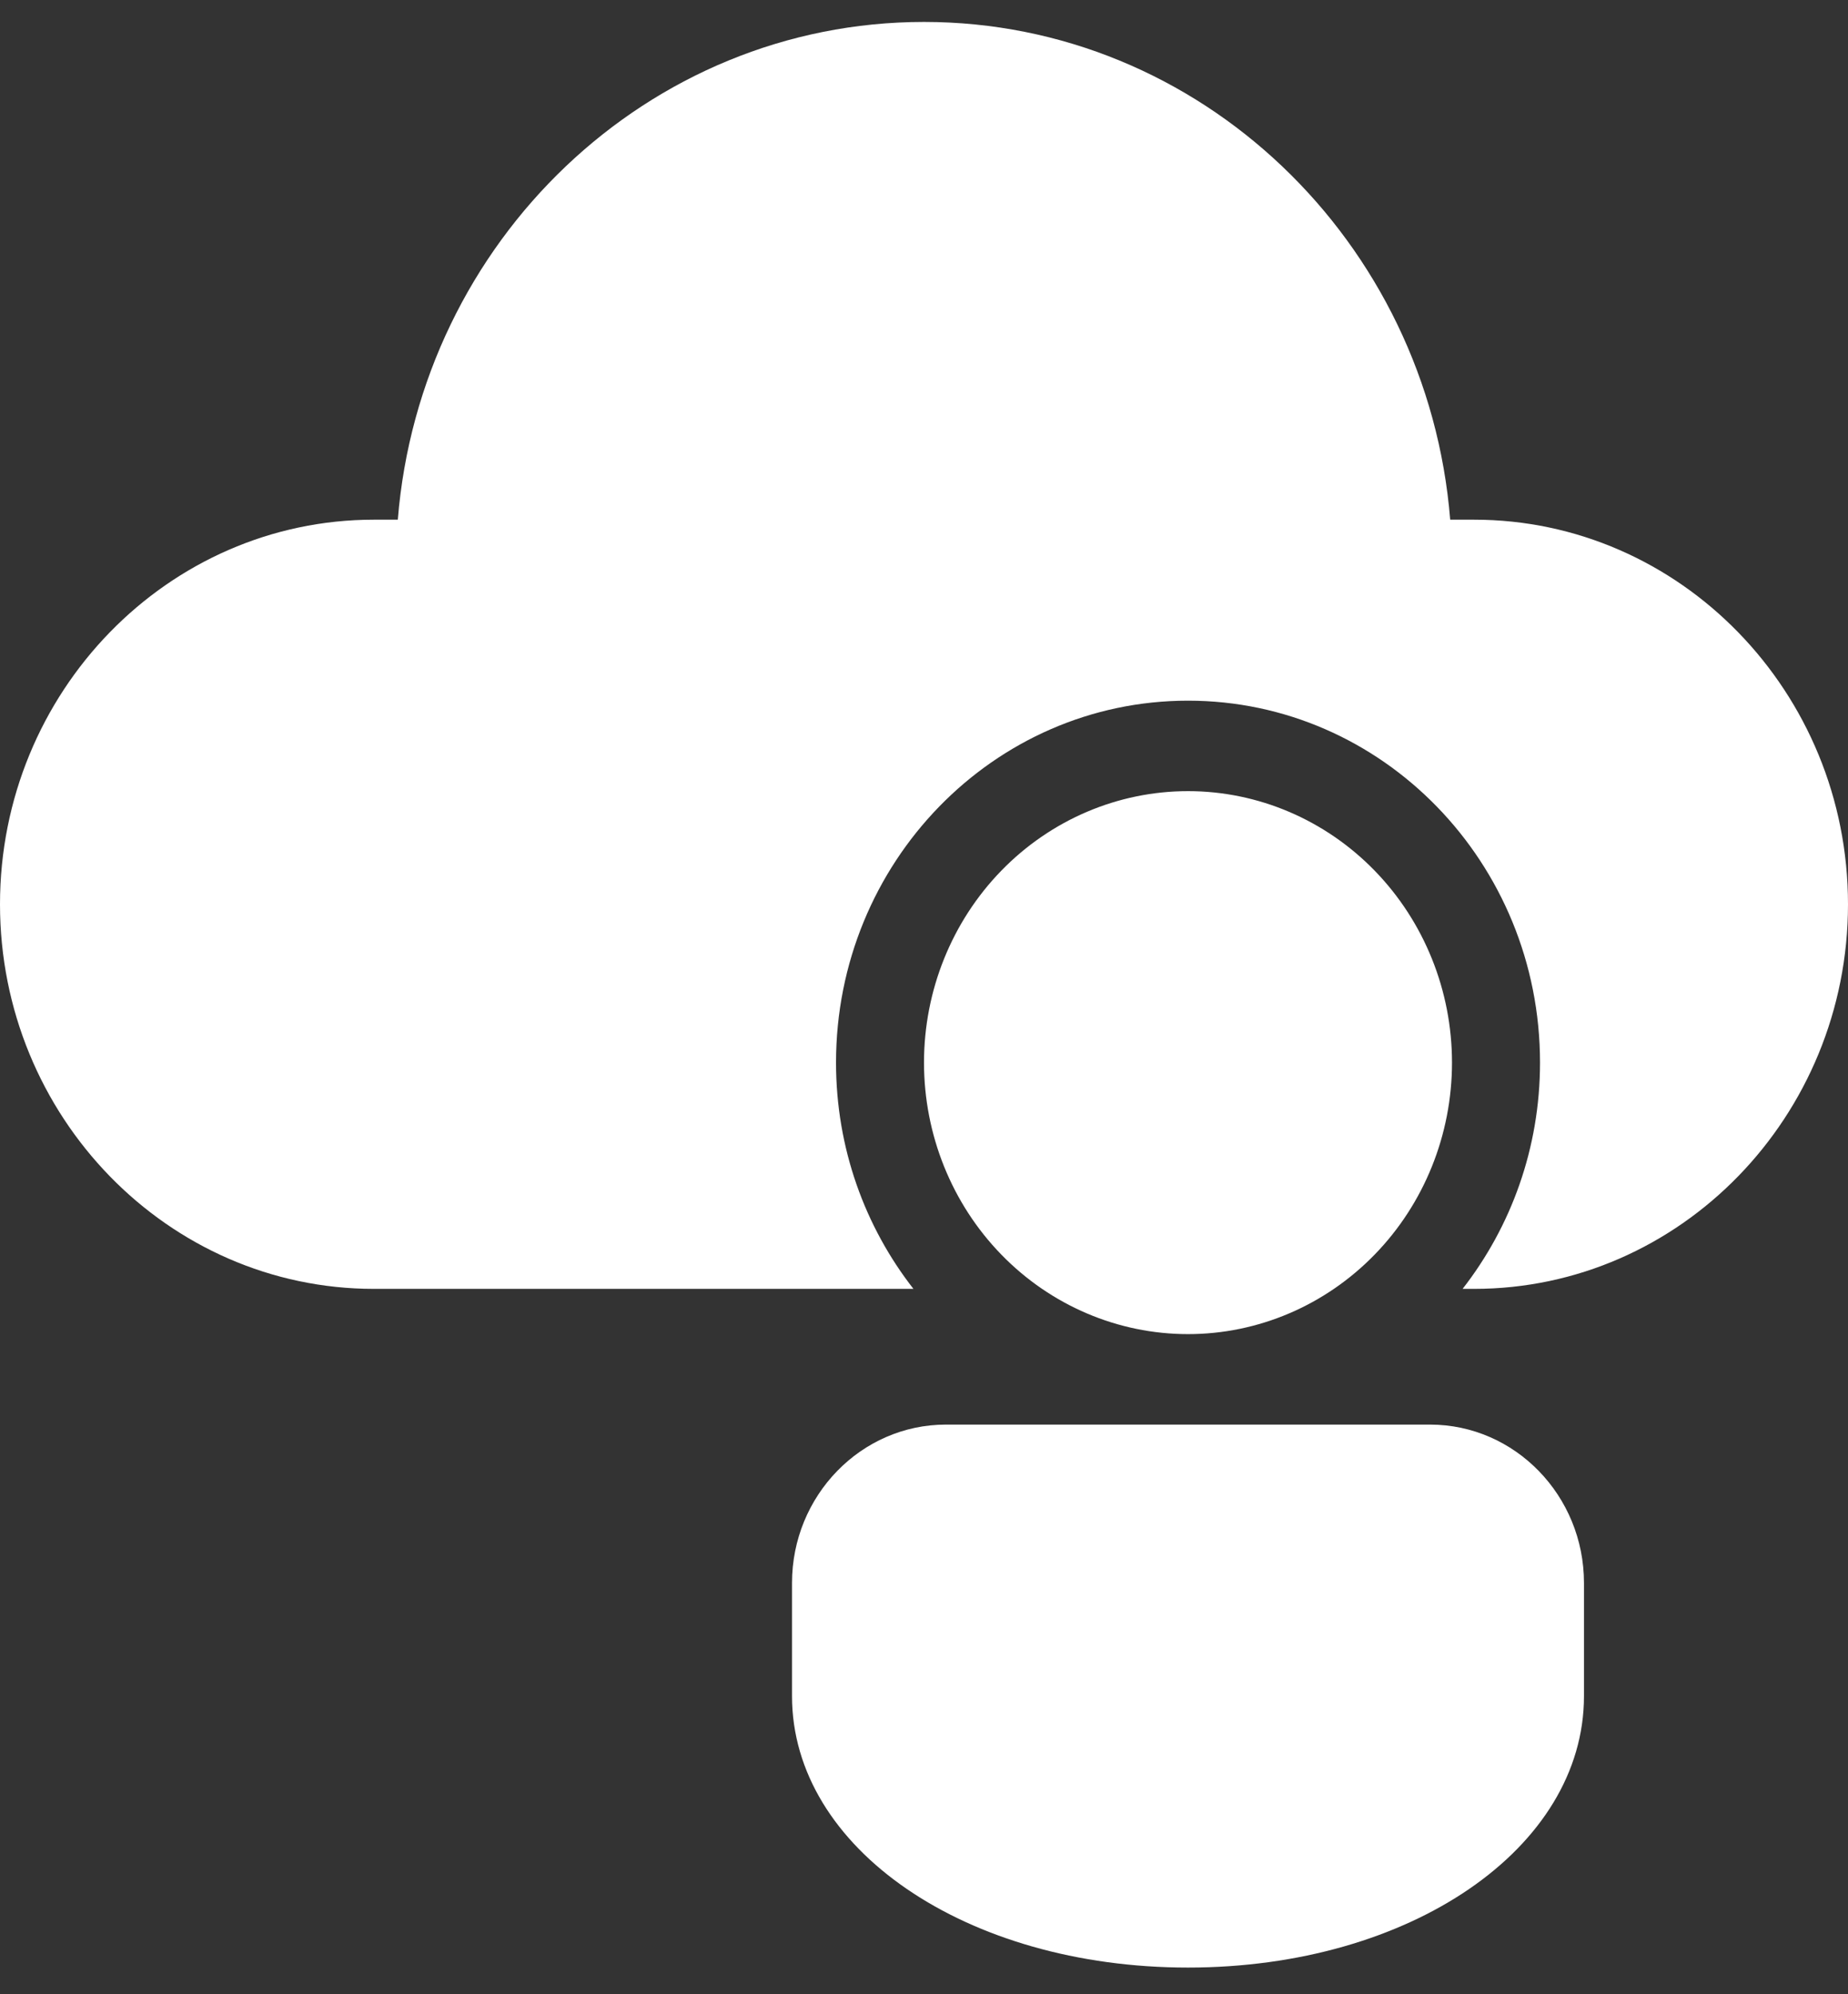 <svg width="38" height="41" viewBox="0 0 38 41" fill="none" xmlns="http://www.w3.org/2000/svg">
    <rect x="0" y="0" width="38" height="41" fill="#333333" stroke="none"/>
    <path d="M19 0.451C13.318 0.451 8.641 4.963 8.18 10.684H7.69C3.45 10.684 0 14.231 0 18.591C0 22.951 3.45 26.498 7.69 26.498H18.783C17.788 25.223 17.191 23.608 17.191 21.846C17.191 17.737 20.431 14.405 24.429 14.405C28.426 14.405 31.667 17.737 31.667 21.846C31.667 23.608 31.069 25.223 30.075 26.498H30.309C34.55 26.498 38 22.951 38 18.591C38 14.231 34.55 10.684 30.309 10.684H29.82C29.359 4.963 24.682 0.451 19 0.451ZM24.429 16.265C22.989 16.265 21.608 16.853 20.59 17.9C19.572 18.947 19 20.366 19 21.846C19 23.327 19.572 24.747 20.59 25.793C21.608 26.84 22.989 27.428 24.429 27.428C25.868 27.428 27.249 26.84 28.267 25.793C29.285 24.747 29.857 23.327 29.857 21.846C29.857 20.366 29.285 18.947 28.267 17.9C27.249 16.853 25.868 16.265 24.429 16.265ZM19.452 29.288C17.706 29.288 16.286 30.749 16.286 32.544V34.87C16.286 37.999 19.862 40.451 24.429 40.451C28.995 40.451 32.571 37.999 32.571 34.87V32.544C32.571 30.749 31.151 29.288 29.405 29.288H19.452Z"
          fill="white"/>
</svg>
